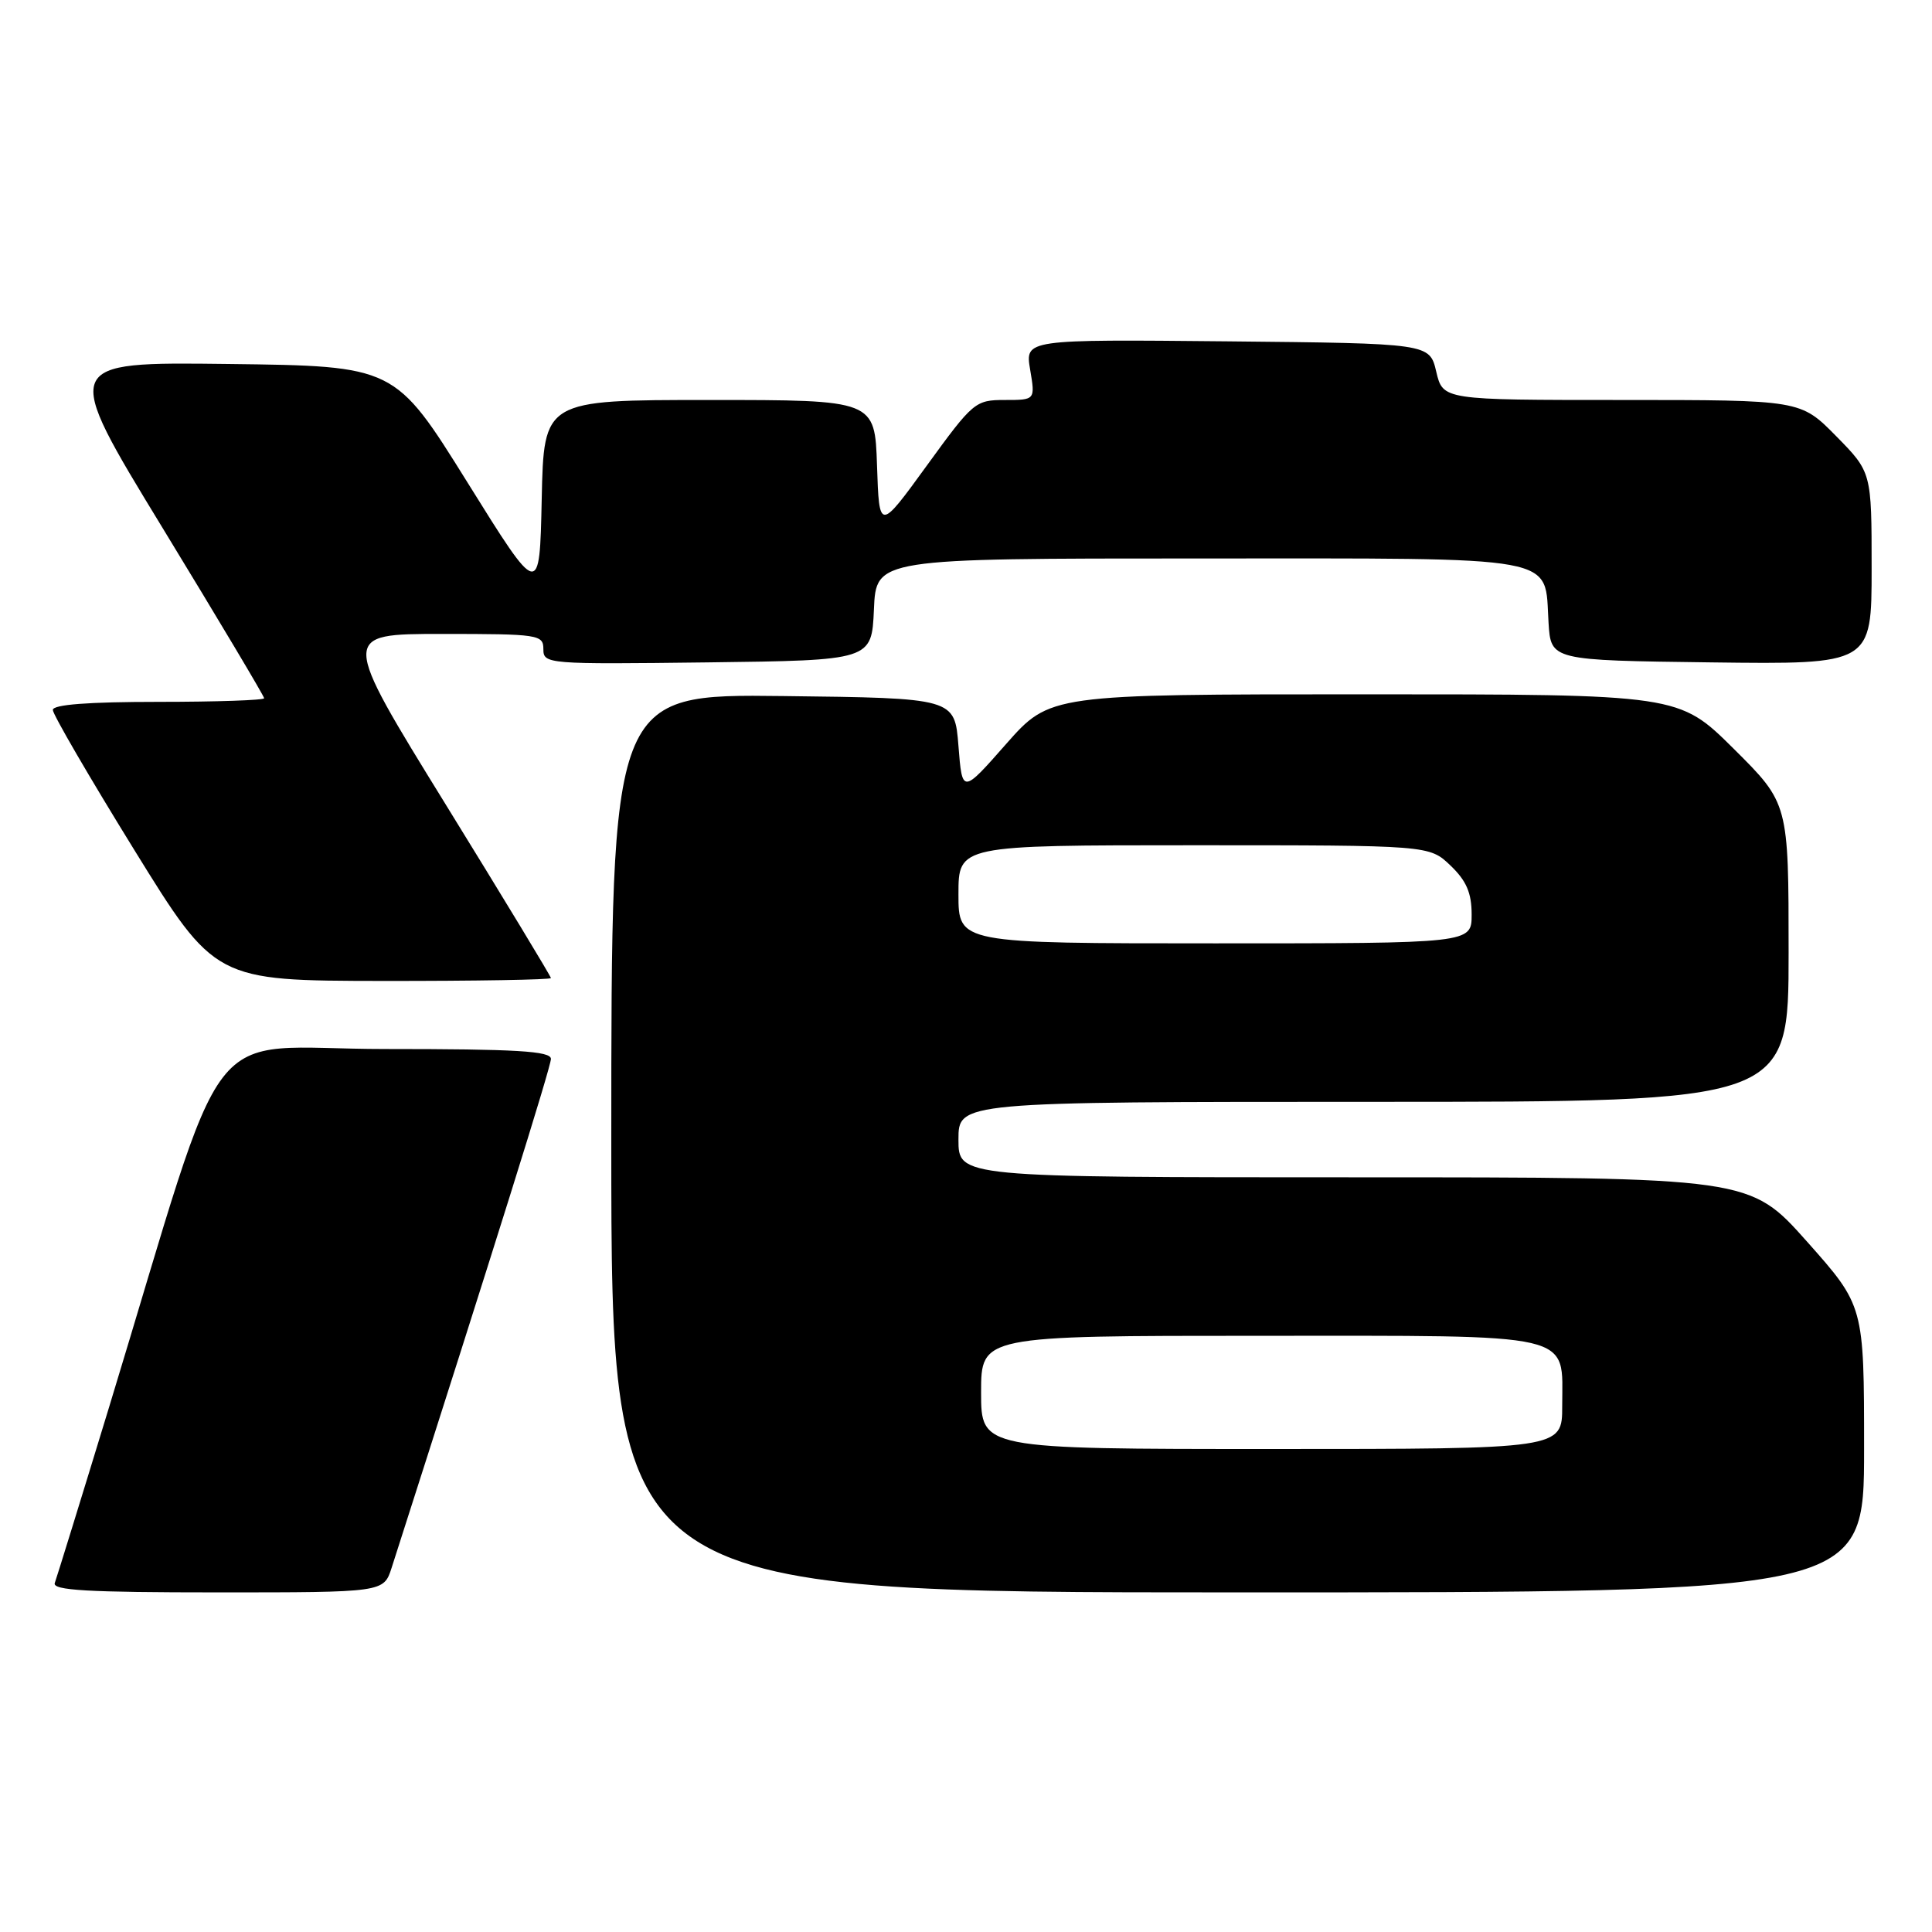 <?xml version="1.0" encoding="UTF-8" standalone="no"?>
<!DOCTYPE svg PUBLIC "-//W3C//DTD SVG 1.1//EN" "http://www.w3.org/Graphics/SVG/1.1/DTD/svg11.dtd" >
<svg xmlns="http://www.w3.org/2000/svg" xmlns:xlink="http://www.w3.org/1999/xlink" version="1.1" viewBox="0 0 256 256">
 <g >
 <path fill="currentColor"
d=" M 51.89 207.75 C 65.59 165.03 73.00 141.35 73.00 140.31 C 73.00 139.27 68.44 139.00 51.04 139.00 C 26.23 139.00 30.69 133.21 14.44 186.50 C 10.75 198.60 7.51 209.06 7.26 209.75 C 6.89 210.73 11.61 211.00 28.82 211.00 C 50.84 211.00 50.84 211.00 51.89 207.75 Z  M 247.00 192.01 C 247.00 173.03 247.00 173.03 239.43 164.51 C 231.85 156.00 231.85 156.00 179.43 156.00 C 127.00 156.00 127.00 156.00 127.00 151.00 C 127.00 146.00 127.00 146.00 182.00 146.00 C 237.00 146.00 237.00 146.00 237.00 126.22 C 237.00 106.45 237.00 106.45 229.73 99.22 C 222.45 92.00 222.45 92.00 180.79 92.00 C 139.13 92.00 139.13 92.00 133.31 98.59 C 127.50 105.19 127.50 105.19 127.00 98.84 C 126.50 92.50 126.50 92.50 103.75 92.23 C 81.00 91.96 81.00 91.96 81.00 151.48 C 81.00 211.00 81.00 211.00 164.00 211.00 C 247.00 211.00 247.00 211.00 247.00 192.01 Z  M 73.00 129.60 C 73.00 129.38 66.73 119.03 59.06 106.60 C 45.12 84.00 45.12 84.00 58.56 84.00 C 71.38 84.00 72.00 84.09 72.00 86.02 C 72.00 87.99 72.51 88.03 93.75 87.77 C 115.50 87.50 115.50 87.50 115.80 80.75 C 116.09 74.00 116.09 74.00 158.89 74.00 C 207.54 74.00 204.62 73.46 205.19 82.51 C 205.50 87.50 205.50 87.50 226.75 87.77 C 248.00 88.04 248.00 88.04 248.00 75.30 C 248.00 62.57 248.00 62.57 243.29 57.78 C 238.58 53.00 238.58 53.00 214.89 53.00 C 191.20 53.00 191.20 53.00 190.31 49.25 C 189.43 45.50 189.43 45.50 162.62 45.23 C 135.82 44.97 135.82 44.97 136.50 48.98 C 137.18 53.00 137.18 53.00 133.15 53.00 C 129.23 53.00 128.94 53.25 122.81 61.69 C 116.50 70.38 116.50 70.38 116.21 61.69 C 115.92 53.00 115.92 53.00 93.99 53.00 C 72.06 53.00 72.06 53.00 71.78 66.14 C 71.50 79.28 71.50 79.28 61.92 63.89 C 52.33 48.50 52.33 48.50 30.23 48.23 C 8.13 47.96 8.13 47.96 21.57 70.00 C 28.96 82.12 35.00 92.25 35.00 92.52 C 35.00 92.78 28.70 93.00 21.00 93.00 C 11.70 93.00 7.00 93.36 7.00 94.07 C 7.00 94.66 11.84 102.98 17.75 112.55 C 28.50 129.95 28.50 129.95 50.75 129.98 C 62.99 129.99 73.00 129.82 73.00 129.60 Z  M 130.00 184.50 C 130.00 177.00 130.00 177.00 166.85 177.00 C 209.37 177.00 207.00 176.45 207.00 186.33 C 207.00 192.00 207.00 192.00 168.50 192.00 C 130.00 192.00 130.00 192.00 130.00 184.50 Z  M 127.00 118.50 C 127.00 112.00 127.00 112.00 158.20 112.00 C 189.39 112.00 189.39 112.00 192.20 114.69 C 194.31 116.71 195.00 118.31 195.00 121.19 C 195.00 125.00 195.00 125.00 161.00 125.00 C 127.00 125.00 127.00 125.00 127.00 118.50 Z "/>
</g>
</svg>